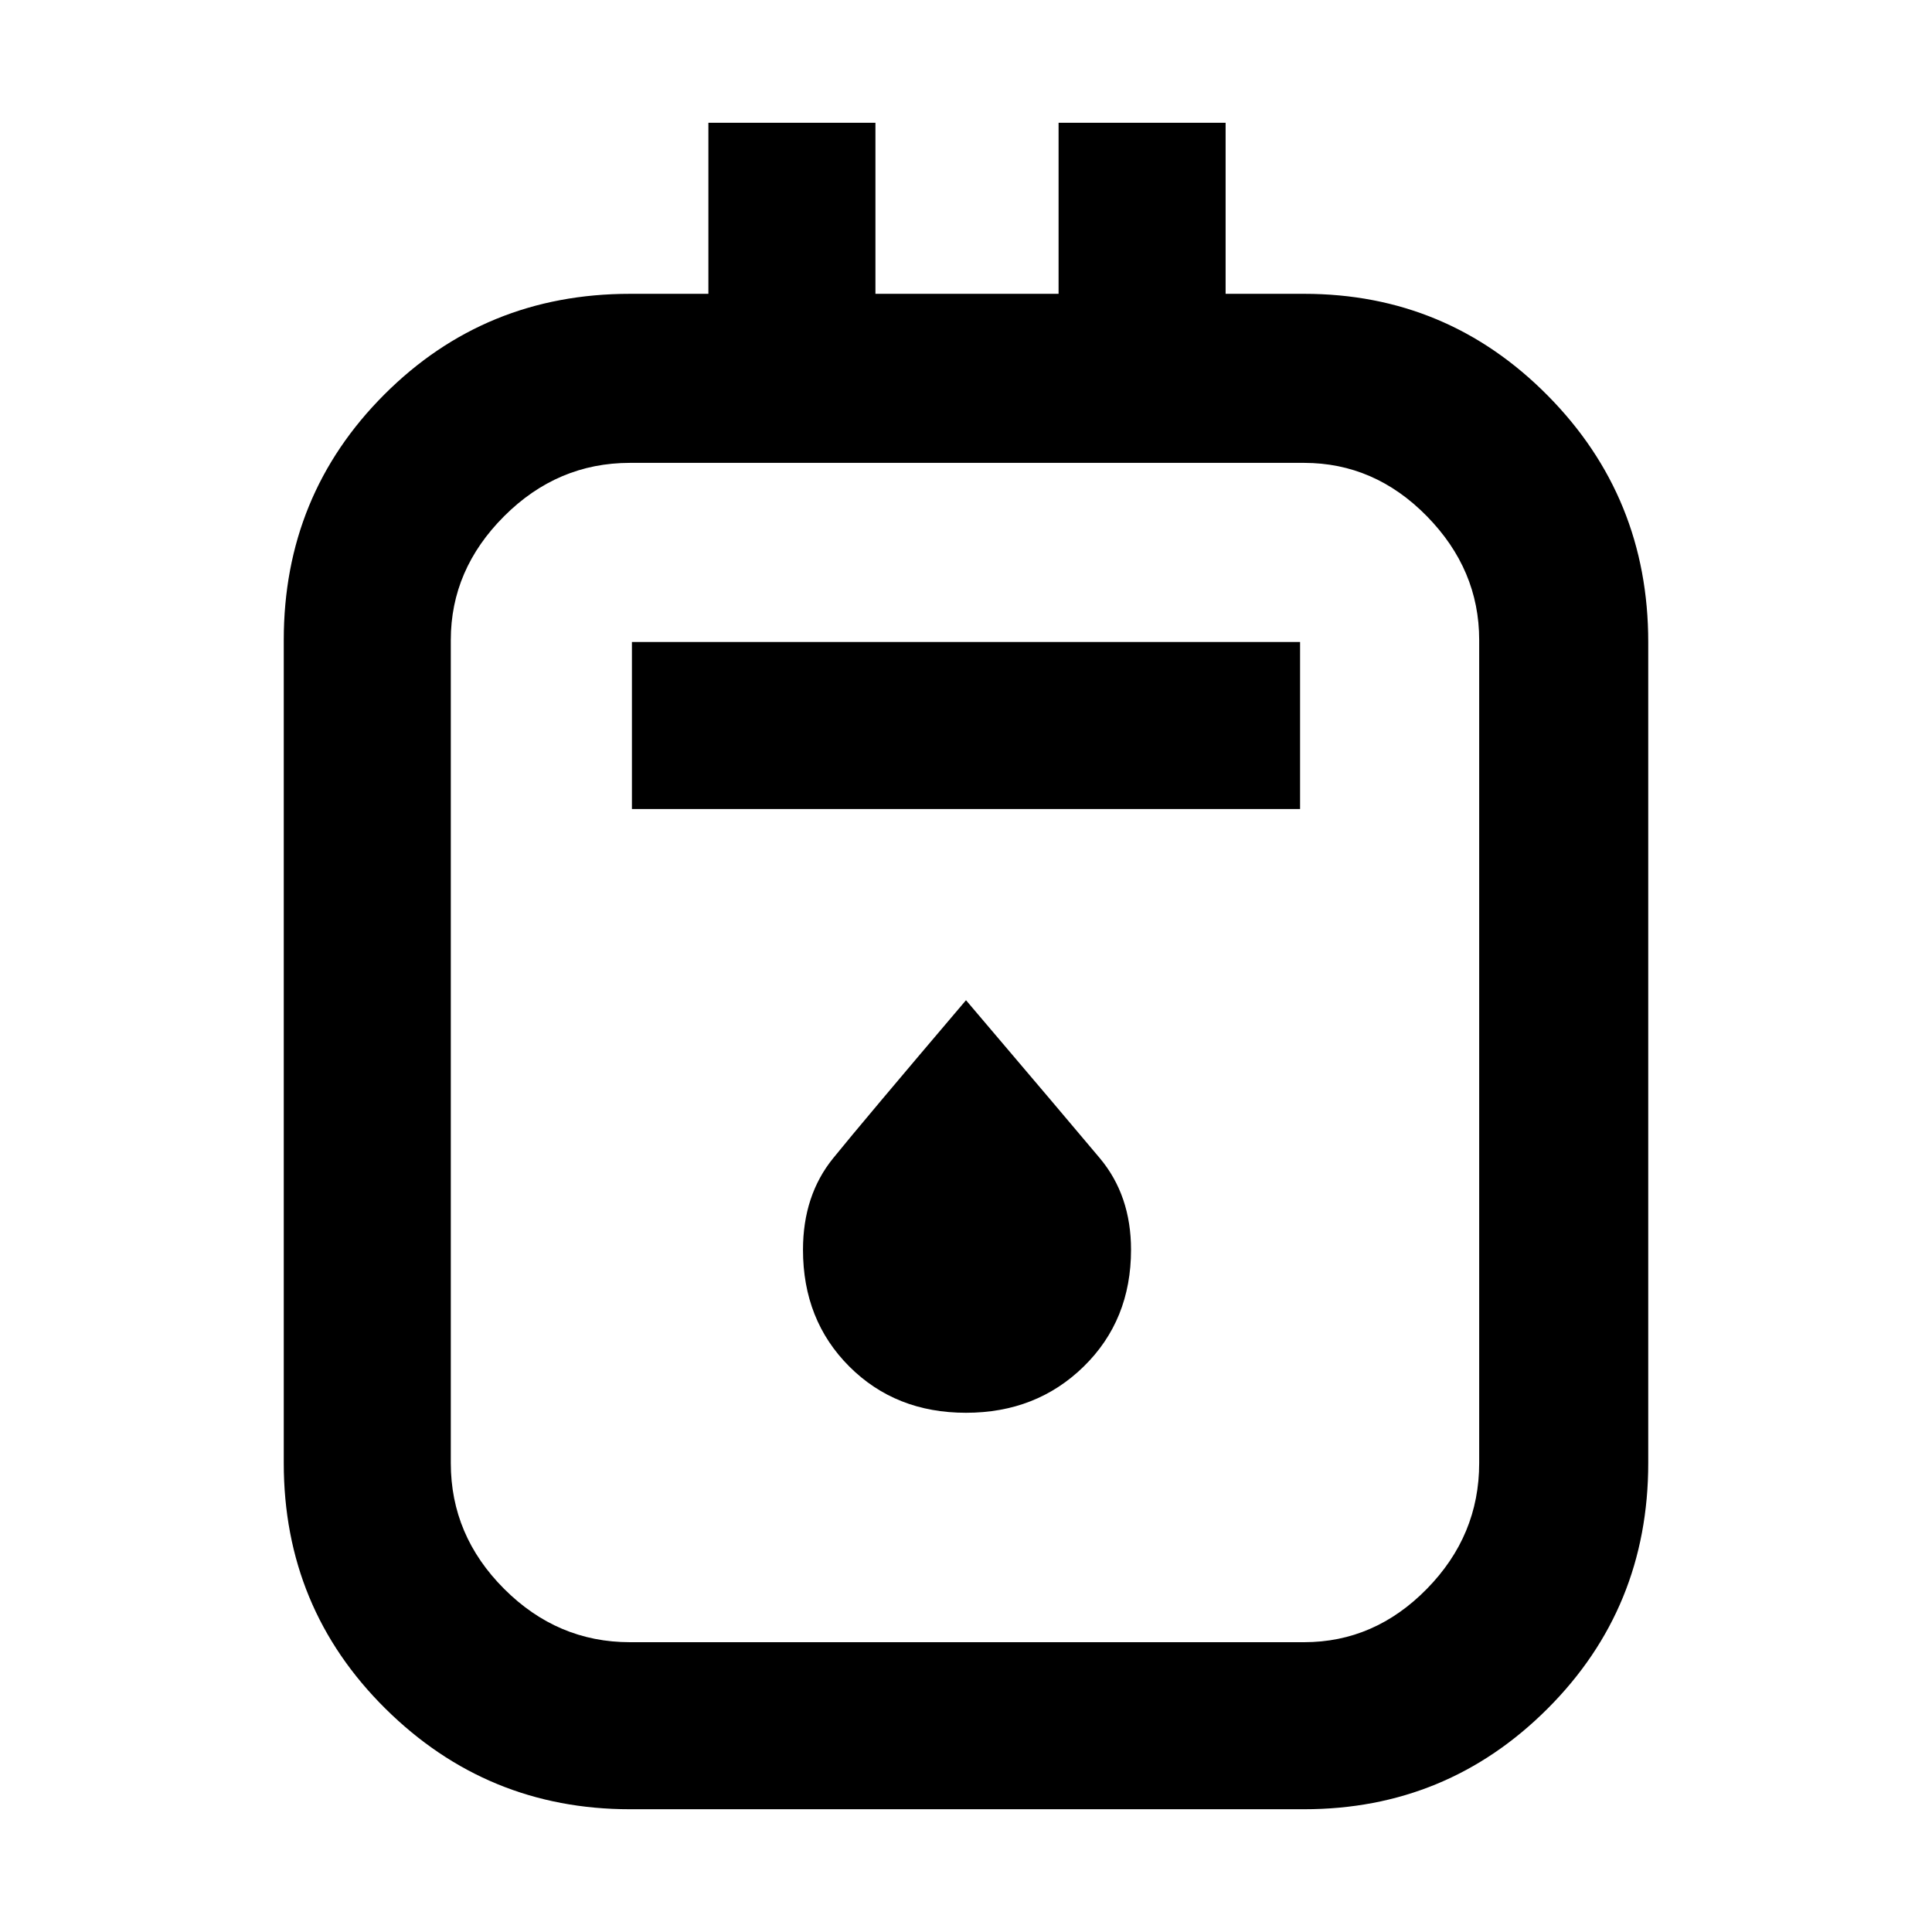 <svg xmlns="http://www.w3.org/2000/svg" height="48" width="48"><path d="M15.65 44.95q-3.55 0-6.075-2.5-2.525-2.5-2.525-6.1V15.9q0-3.6 2.5-6.1 2.5-2.5 6.1-2.5h1.95V3.05h4.15V7.3h4.55V3.05h4.15V7.3h1.95q3.55 0 6.05 2.525t2.5 6.125v20.4q0 3.6-2.5 6.1-2.5 2.5-6.05 2.5Zm0-4.15H32.4q1.75 0 3.05-1.325 1.3-1.325 1.3-3.125V15.9q0-1.75-1.3-3.075-1.3-1.325-3.05-1.325H15.65q-1.8 0-3.125 1.325T11.2 15.9v20.45q0 1.8 1.325 3.125T15.65 40.8Zm.05-20.7h16.6v-4.15H15.7Zm8.3 15q1.75 0 2.925-1.15 1.175-1.15 1.175-2.9 0-1.35-.775-2.275Q26.55 27.85 24 24.85q-2.55 3-3.3 3.925-.75.925-.75 2.275 0 1.75 1.15 2.9T24 35.1ZM11.2 11.5v29.3V11.5Z"/></svg>